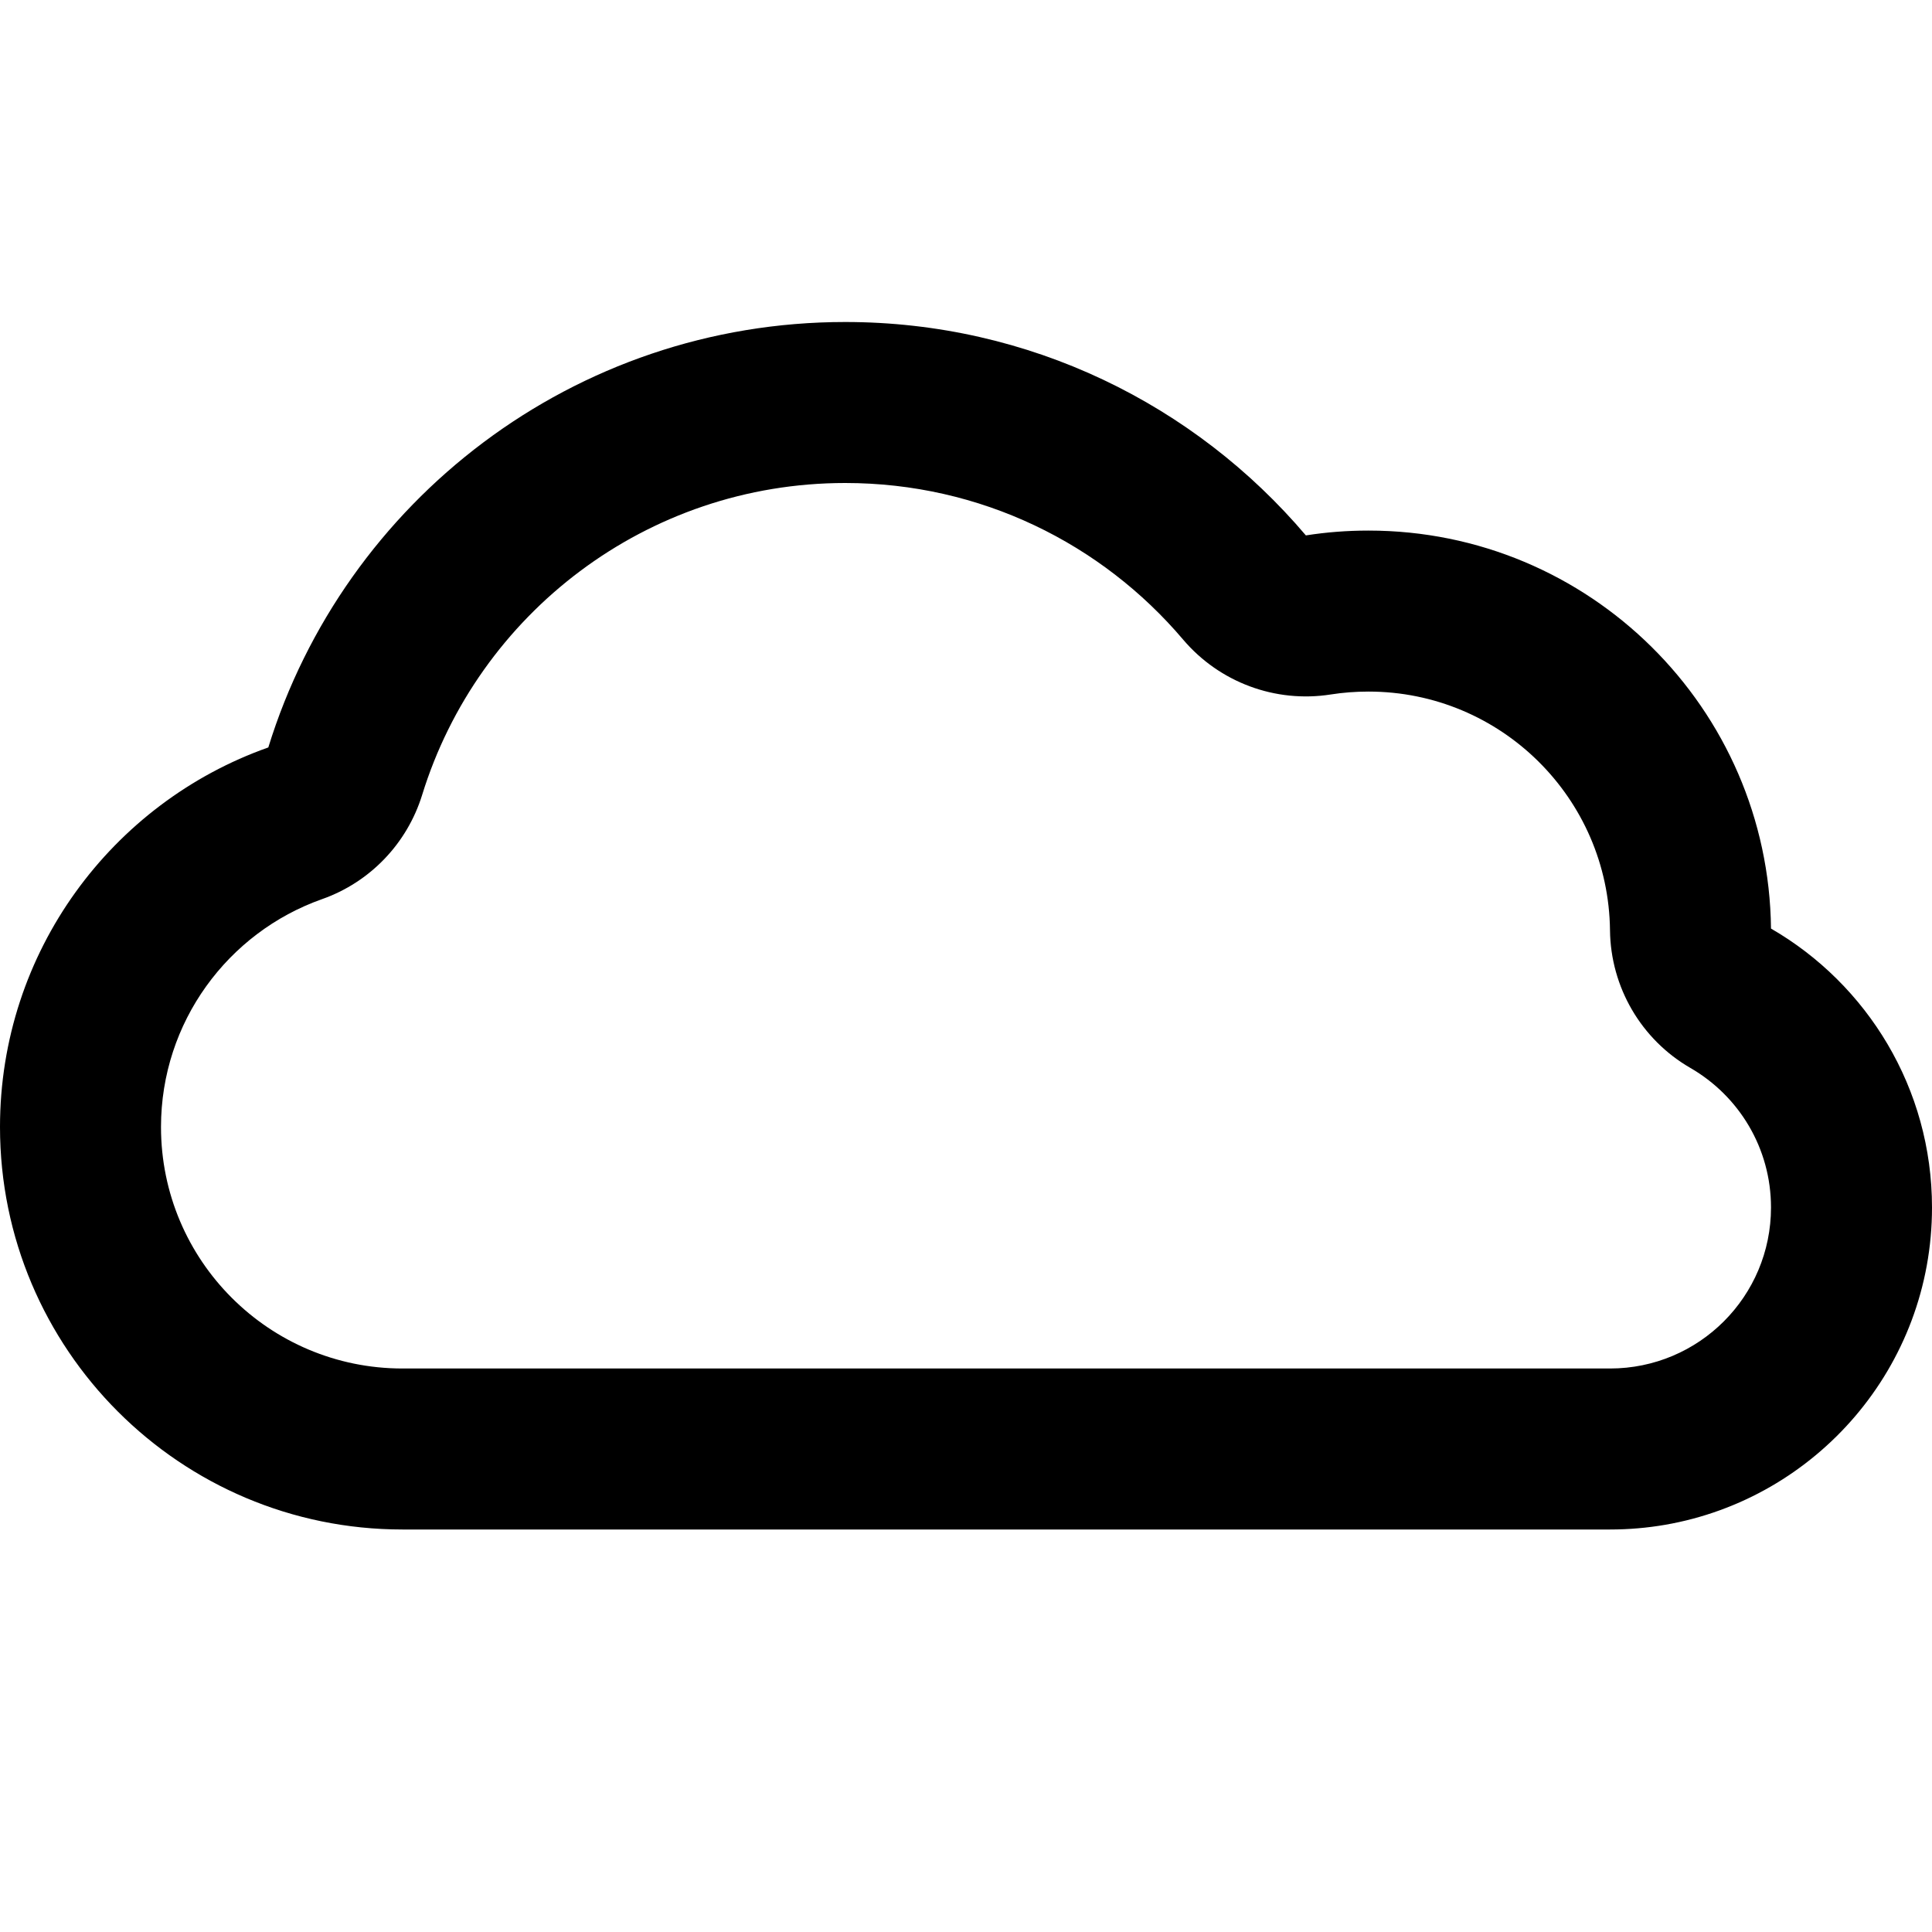 <svg width="24" height="24" viewBox="0 0 24 24">
  <path fill="#000" fill-rule="evenodd" clip-rule="evenodd" d="M5.244 9.875C5.057 10.479 4.596 10.96 3.999 11.17C2.832 11.583 2 12.697 2 14C2 15.657 3.343 17 5 17L19.987 17C19.991 17 19.995 17 20 17C21.105 17 22 16.105 22 15C22 14.262 21.602 13.615 20.998 13.266C20.387 12.913 20.008 12.263 20 11.557C19.982 9.916 18.645 8.591 17 8.591C16.839 8.591 16.683 8.603 16.531 8.627C15.842 8.735 15.148 8.476 14.697 7.945C13.685 6.752 12.181 6 10.5 6C8.031 6 5.937 7.628 5.244 9.875ZM20 19L5 19C2.239 19 0 16.761 0 14C0 11.823 1.391 9.971 3.333 9.285C4.277 6.224 7.129 4 10.5 4C12.793 4 14.846 5.029 16.222 6.651C16.476 6.611 16.735 6.591 17 6.591C19.743 6.591 21.97 8.799 22 11.535C23.195 12.226 24 13.519 24 15C24 16.976 22.567 18.617 20.683 18.942C20.684 18.942 20.683 18.942 20.683 18.942C20.462 18.98 20.233 19 20 19C20 19 20 19 20 19Z" />
</svg>
